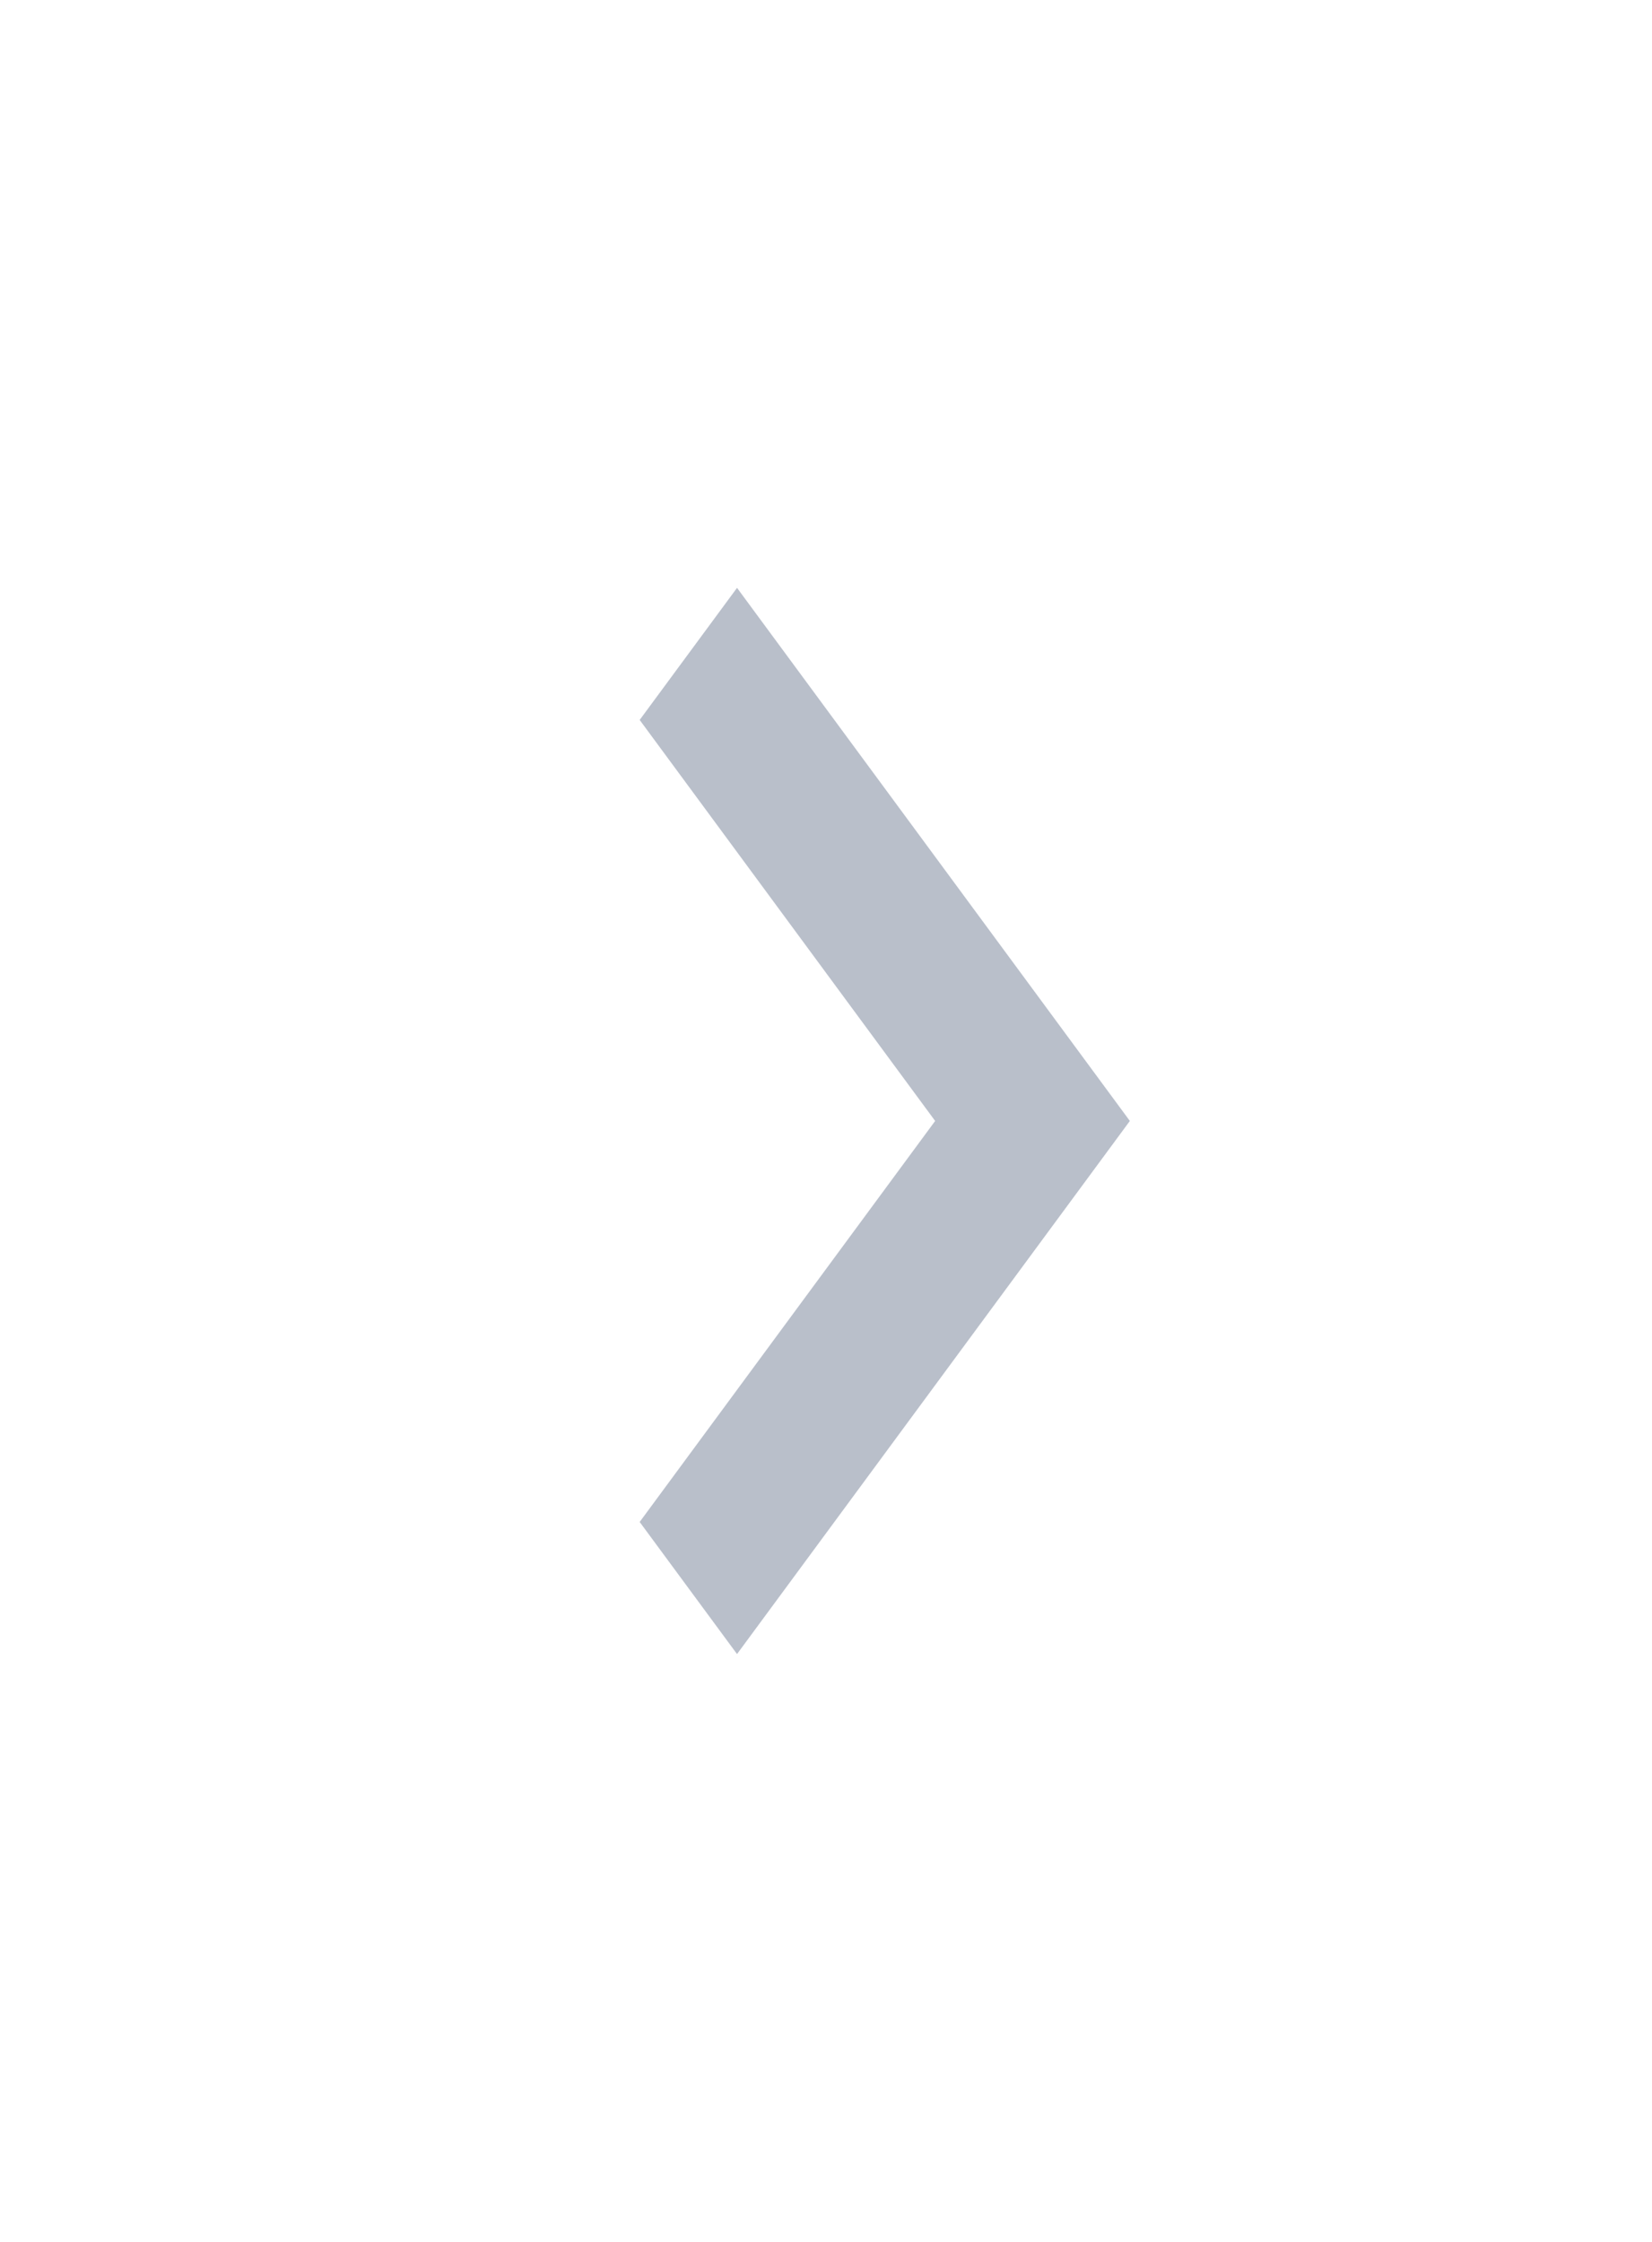 <svg width="28" height="38" viewBox="0 0 28 38" fill="none" xmlns="http://www.w3.org/2000/svg">
<g opacity="0.4">
<path d="M12.492 28.036L19.15 19L12.492 9.964L10.842 12.203L15.85 19L10.842 25.797L12.492 28.036Z" fill="#4F5E7B"/>
</g>
</svg>
